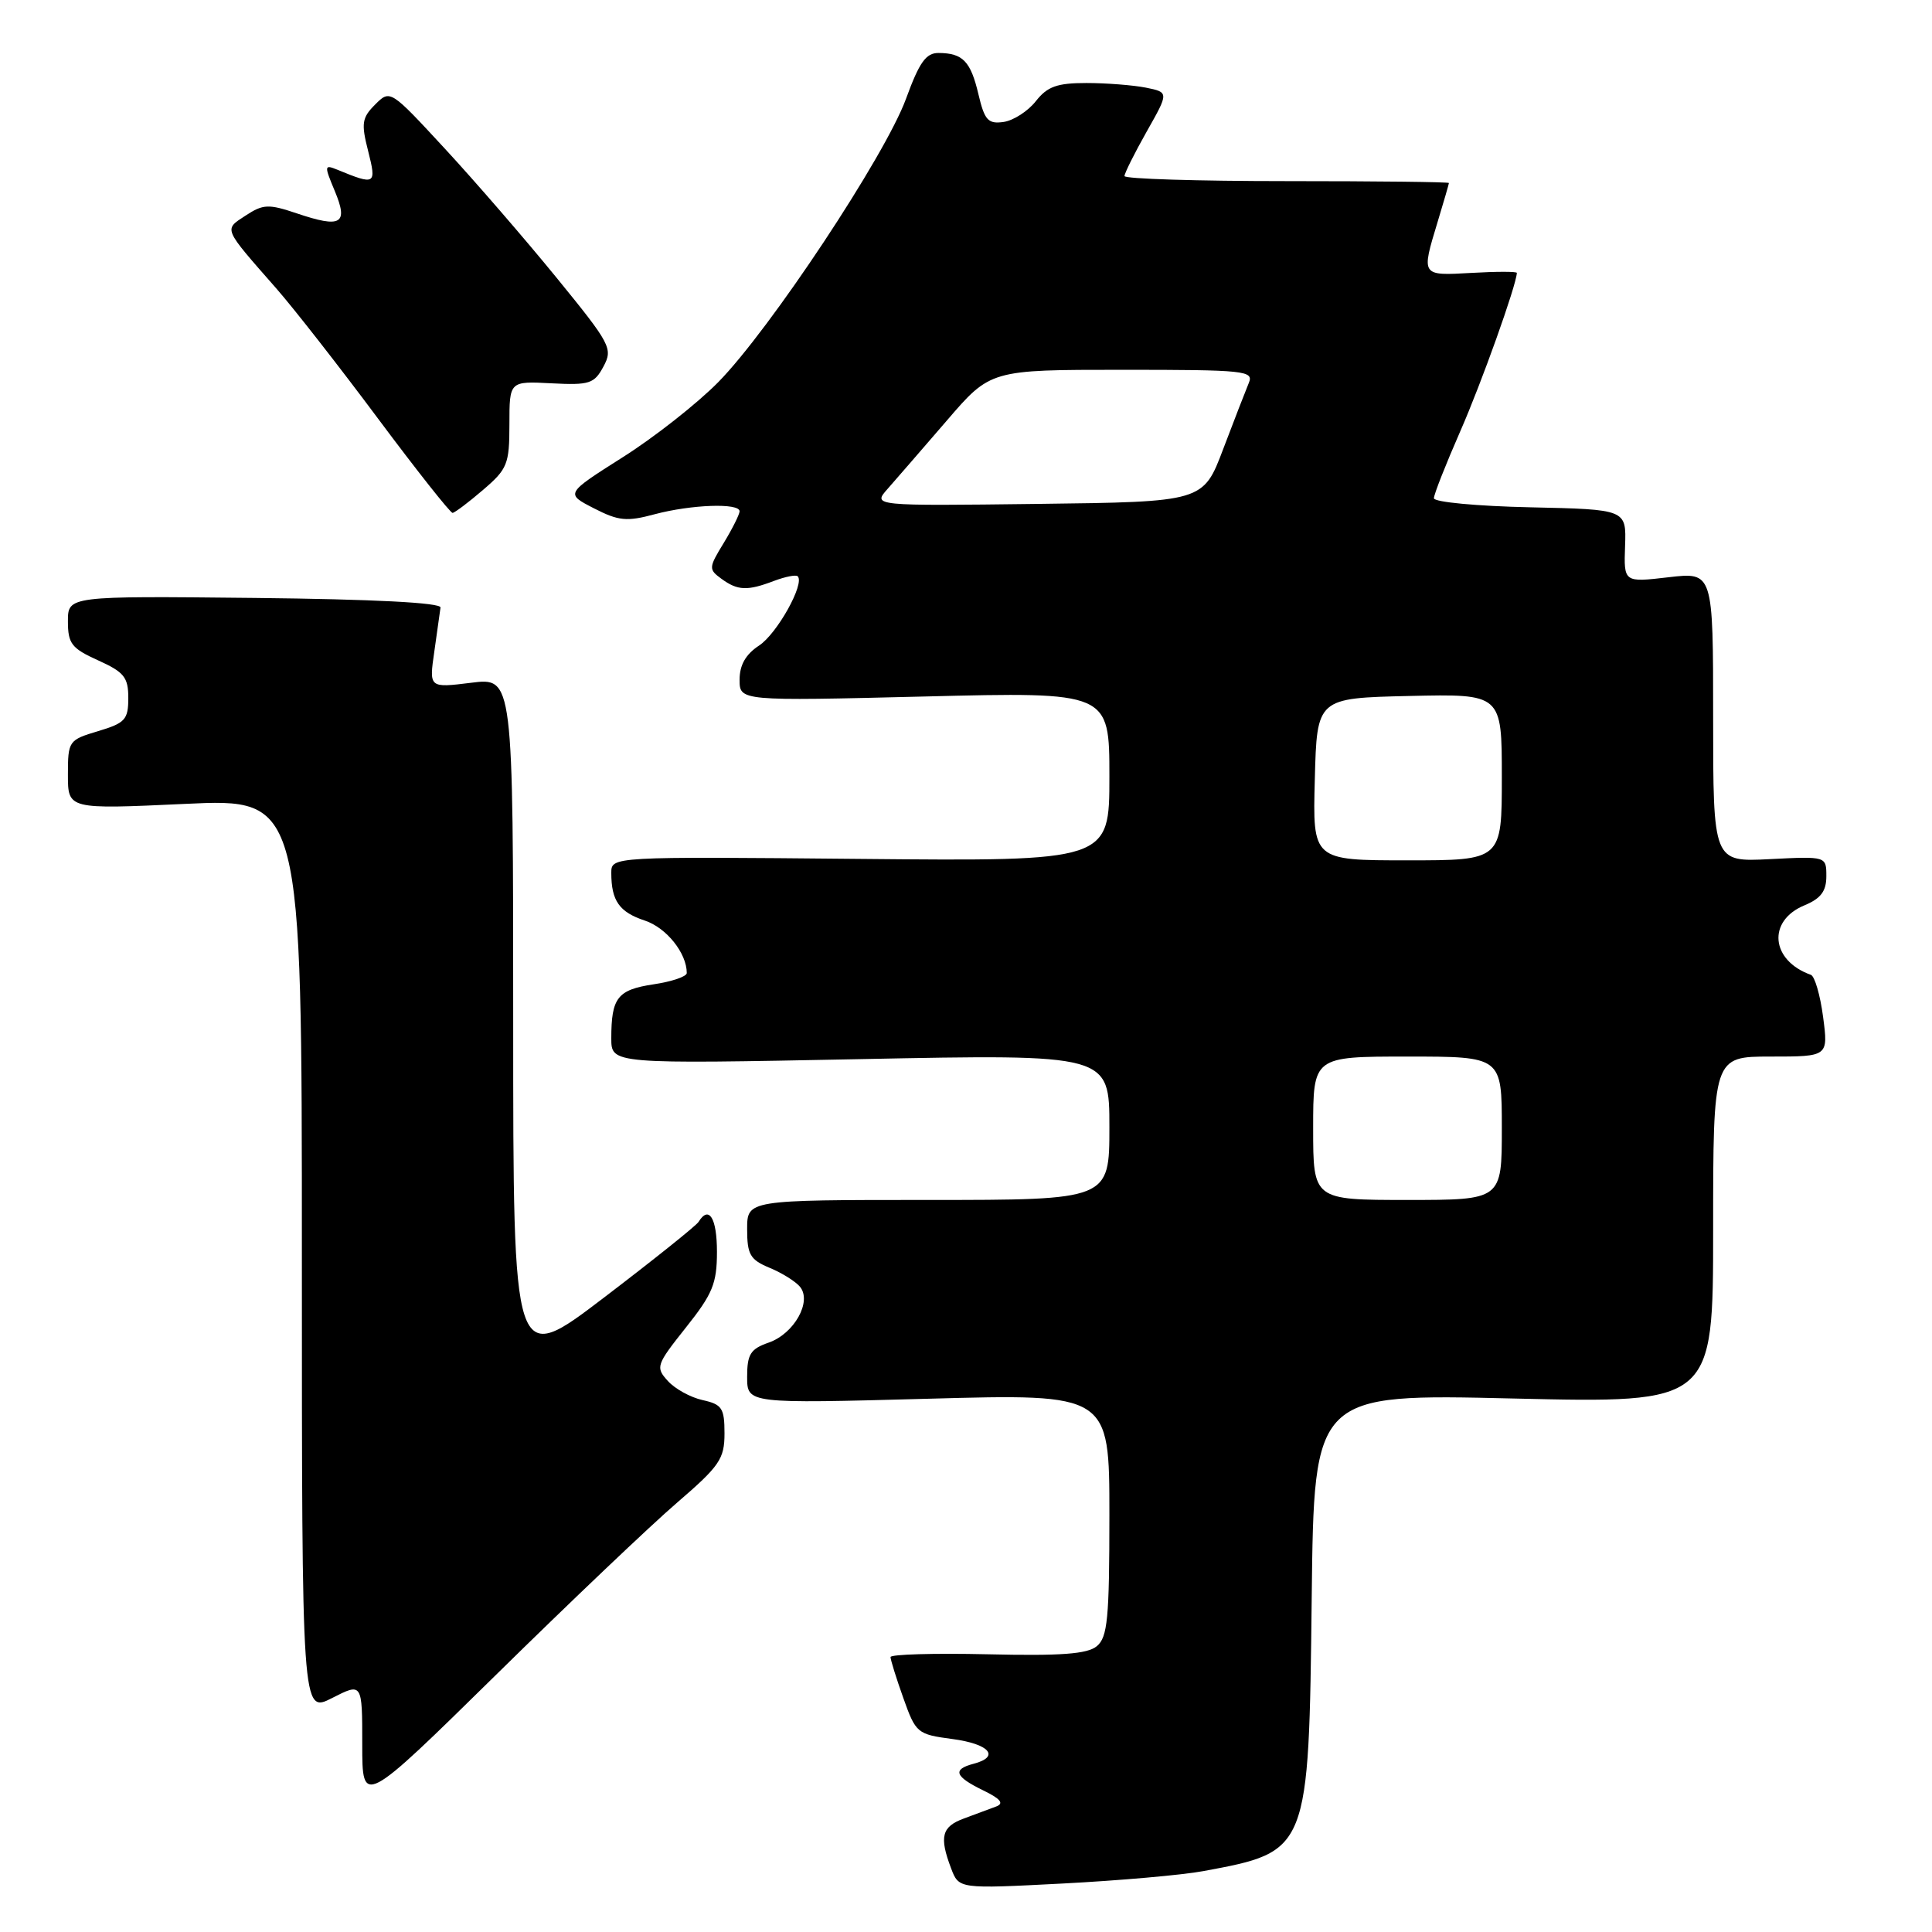 <?xml version="1.0" encoding="UTF-8" standalone="no"?>
<!DOCTYPE svg PUBLIC "-//W3C//DTD SVG 1.1//EN" "http://www.w3.org/Graphics/SVG/1.1/DTD/svg11.dtd" >
<svg xmlns="http://www.w3.org/2000/svg" xmlns:xlink="http://www.w3.org/1999/xlink" version="1.1" viewBox="0 0 256 256">
 <g >
 <path fill="currentColor"
d=" M 159.46 247.93 C 173.44 245.33 173.42 245.38 173.81 211.59 C 174.12 184.68 174.12 184.68 200.56 185.31 C 227.00 185.93 227.00 185.93 227.00 162.96 C 227.00 140.00 227.00 140.00 234.63 140.00 C 242.26 140.00 242.26 140.00 241.57 134.75 C 241.19 131.86 240.46 129.35 239.95 129.17 C 234.63 127.28 234.14 122.01 239.10 119.96 C 241.27 119.06 242.00 118.09 242.00 116.11 C 242.00 113.46 242.00 113.46 234.50 113.84 C 227.00 114.22 227.00 114.22 227.00 95.01 C 227.00 75.80 227.00 75.80 221.08 76.49 C 215.16 77.18 215.16 77.18 215.33 72.34 C 215.50 67.50 215.50 67.50 202.75 67.22 C 195.74 67.07 190.00 66.53 190.00 66.02 C 190.00 65.51 191.58 61.51 193.50 57.13 C 196.30 50.76 200.92 37.82 200.99 36.16 C 200.99 35.97 198.30 35.97 195.00 36.16 C 188.27 36.54 188.31 36.60 190.49 29.41 C 191.31 26.71 191.98 24.39 191.99 24.25 C 192.00 24.11 182.32 24.00 170.50 24.00 C 158.68 24.00 149.00 23.70 149.00 23.33 C 149.00 22.96 150.32 20.31 151.94 17.44 C 154.89 12.23 154.89 12.23 151.82 11.61 C 150.13 11.28 146.59 11.00 143.95 11.00 C 140.07 11.00 138.78 11.46 137.25 13.41 C 136.21 14.73 134.29 15.97 132.98 16.16 C 130.93 16.45 130.46 15.94 129.65 12.50 C 128.62 8.12 127.58 7.04 124.38 7.02 C 122.70 7.00 121.82 8.24 120.05 13.09 C 117.30 20.62 102.01 43.69 95.17 50.64 C 92.38 53.47 86.69 57.95 82.51 60.59 C 74.91 65.41 74.91 65.41 78.69 67.35 C 81.96 69.03 83.04 69.14 86.75 68.14 C 91.60 66.85 98.00 66.62 98.00 67.75 C 97.99 68.16 97.05 70.05 95.90 71.94 C 93.89 75.23 93.88 75.44 95.59 76.69 C 97.75 78.27 99.03 78.32 102.57 76.97 C 104.06 76.41 105.47 76.13 105.70 76.36 C 106.67 77.33 102.96 83.98 100.58 85.54 C 98.81 86.70 98.00 88.12 98.00 90.06 C 98.00 92.89 98.00 92.89 122.50 92.29 C 147.00 91.68 147.00 91.68 147.00 102.90 C 147.00 114.12 147.00 114.12 114.00 113.81 C 81.00 113.50 81.00 113.50 81.00 115.67 C 81.00 119.36 82.06 120.86 85.44 121.98 C 88.31 122.93 91.00 126.30 91.00 128.93 C 91.00 129.40 89.01 130.07 86.59 130.43 C 81.82 131.15 81.00 132.20 81.00 137.58 C 81.00 140.99 81.00 140.99 114.00 140.34 C 147.00 139.68 147.00 139.68 147.00 149.34 C 147.00 159.00 147.00 159.00 123.00 159.00 C 99.00 159.00 99.00 159.00 99.00 162.88 C 99.00 166.24 99.40 166.92 101.97 167.99 C 103.60 168.66 105.41 169.79 106.00 170.50 C 107.62 172.45 105.24 176.72 101.86 177.90 C 99.44 178.74 99.00 179.44 99.00 182.44 C 99.00 185.99 99.00 185.99 123.00 185.34 C 147.00 184.68 147.00 184.68 147.00 200.72 C 147.00 214.47 146.76 216.95 145.33 218.13 C 144.07 219.17 140.58 219.43 130.83 219.20 C 123.77 219.04 118.00 219.21 118.00 219.57 C 118.00 219.93 118.76 222.38 119.70 225.01 C 121.35 229.65 121.54 229.81 126.20 230.43 C 131.12 231.08 132.57 232.78 129.00 233.71 C 126.17 234.45 126.51 235.40 130.25 237.22 C 132.58 238.35 133.08 238.96 132.00 239.37 C 131.18 239.68 129.26 240.39 127.75 240.95 C 124.78 242.03 124.43 243.37 126.03 247.58 C 127.06 250.29 127.06 250.29 140.74 249.58 C 148.26 249.19 156.69 248.45 159.46 247.93 Z  M 89.75 199.08 C 95.36 194.25 96.00 193.31 96.00 189.93 C 96.00 186.58 95.67 186.09 93.10 185.52 C 91.51 185.17 89.43 184.03 88.49 182.98 C 86.84 181.17 86.95 180.86 90.88 175.91 C 94.43 171.45 95.00 170.07 95.00 165.87 C 95.00 161.39 93.94 159.67 92.56 161.91 C 92.25 162.41 86.60 166.93 80.00 171.96 C 68.00 181.10 68.00 181.10 68.00 135.44 C 68.00 89.77 68.00 89.77 62.43 90.47 C 56.85 91.16 56.85 91.16 57.55 86.33 C 57.93 83.67 58.30 81.05 58.37 80.50 C 58.45 79.86 49.52 79.40 33.75 79.23 C 9.00 78.97 9.00 78.97 9.00 82.33 C 9.00 85.29 9.48 85.91 13.00 87.50 C 16.45 89.06 17.00 89.74 17.00 92.49 C 17.00 95.35 16.58 95.81 13.00 96.88 C 9.09 98.05 9.00 98.18 9.00 102.66 C 9.00 107.24 9.00 107.24 24.50 106.52 C 40.00 105.79 40.00 105.79 40.00 166.42 C 40.00 227.04 40.00 227.04 44.00 225.00 C 48.00 222.96 48.00 222.96 48.00 231.15 C 48.00 239.34 48.00 239.34 65.75 221.90 C 75.51 212.30 86.31 202.03 89.75 199.08 Z  M 64.00 64.92 C 67.24 62.15 67.50 61.51 67.50 56.22 C 67.50 50.50 67.50 50.50 73.06 50.79 C 78.11 51.05 78.74 50.85 79.96 48.57 C 81.24 46.19 80.93 45.61 73.73 36.78 C 69.57 31.68 62.91 23.98 58.93 19.68 C 51.71 11.87 51.70 11.86 49.71 13.85 C 47.96 15.60 47.84 16.34 48.78 20.01 C 49.91 24.48 49.76 24.57 44.68 22.48 C 42.96 21.78 42.95 21.94 44.36 25.31 C 46.19 29.69 45.21 30.26 39.32 28.27 C 35.58 27.01 34.87 27.04 32.55 28.56 C 29.64 30.47 29.49 30.10 36.62 38.23 C 38.90 40.83 44.97 48.59 50.10 55.48 C 55.24 62.37 59.68 67.98 59.97 67.96 C 60.26 67.94 62.08 66.57 64.00 64.92 Z  M 174.00 149.50 C 174.00 140.00 174.00 140.00 186.50 140.00 C 199.00 140.00 199.00 140.00 199.00 149.50 C 199.00 159.00 199.00 159.00 186.50 159.00 C 174.00 159.00 174.00 159.00 174.00 149.50 Z  M 174.22 103.25 C 174.50 92.50 174.50 92.50 186.75 92.22 C 199.00 91.94 199.00 91.94 199.00 102.97 C 199.00 114.00 199.00 114.00 186.47 114.00 C 173.93 114.00 173.93 114.00 174.22 103.25 Z  M 117.62 64.77 C 118.72 63.52 122.24 59.46 125.44 55.75 C 131.24 49.00 131.24 49.00 148.73 49.00 C 165.00 49.00 166.16 49.12 165.47 50.75 C 165.07 51.71 163.54 55.65 162.08 59.50 C 159.43 66.50 159.43 66.50 137.52 66.77 C 115.61 67.04 115.61 67.04 117.62 64.77 Z "/>
</g>
</svg>